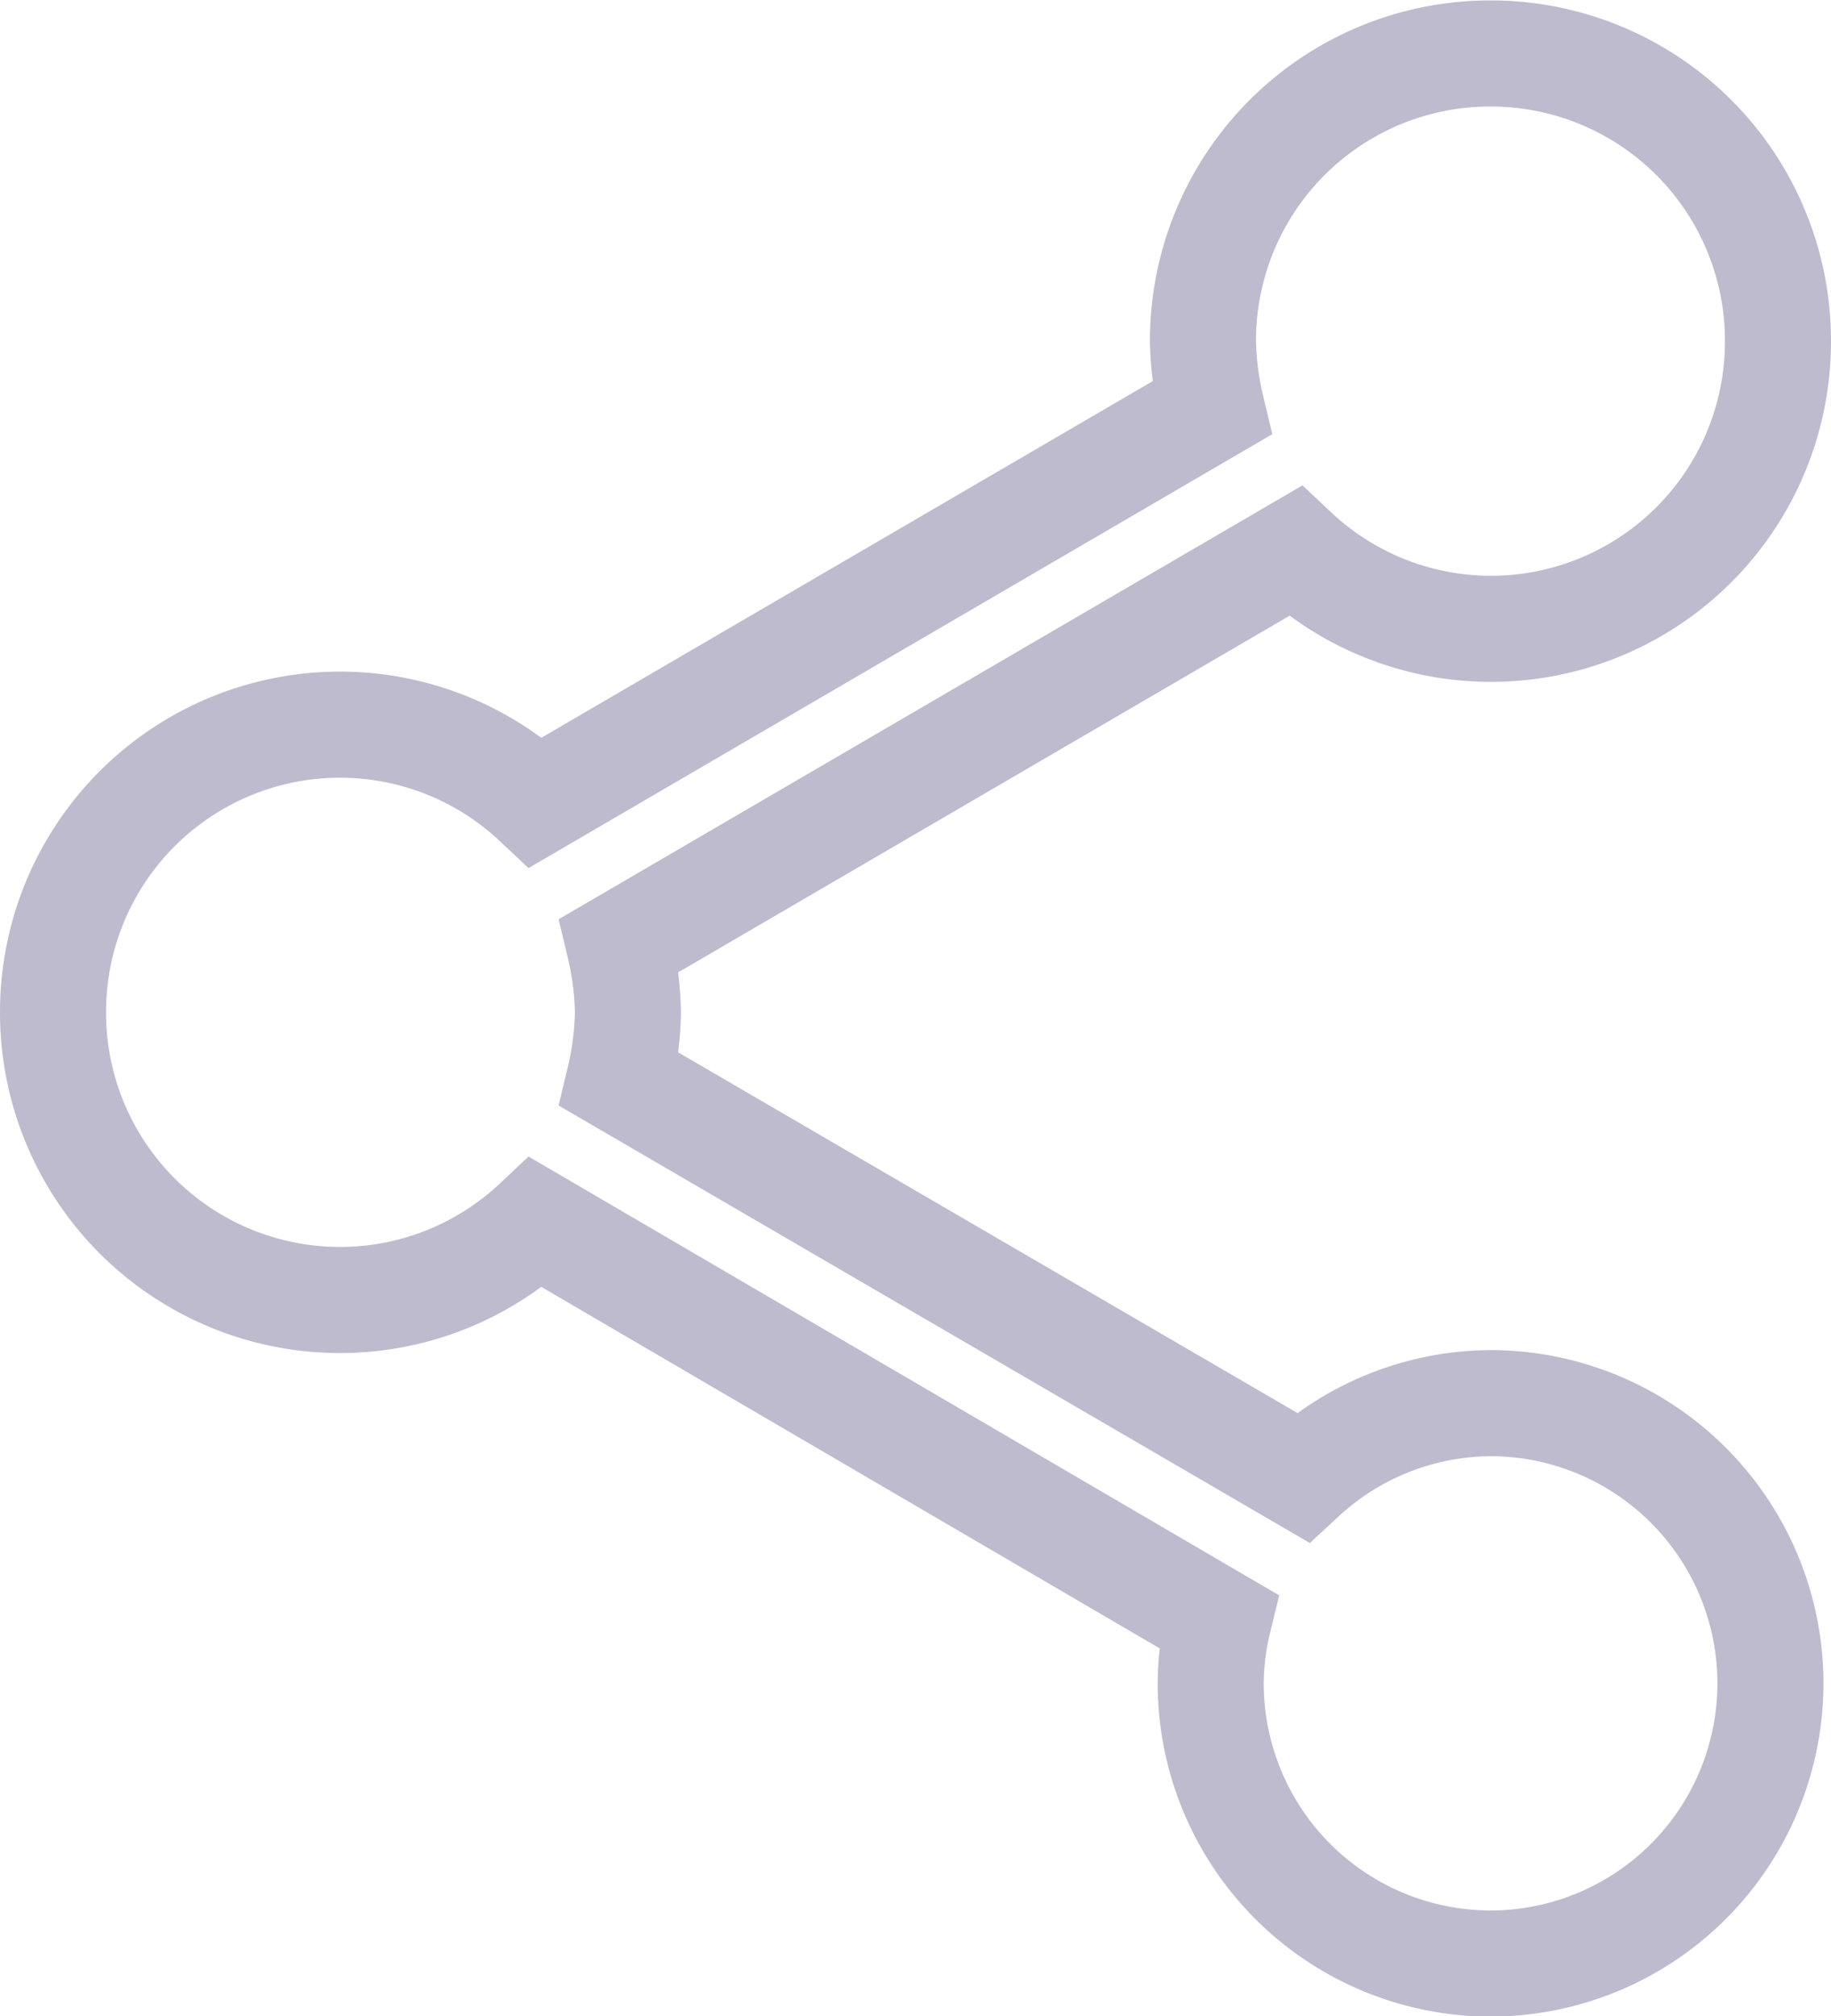 <svg xmlns="http://www.w3.org/2000/svg" width="17.265" height="19" viewBox="0 0 17.265 19">
  <g id="구성_요소_95_15" data-name="구성 요소 95 – 15" transform="translate(0.5 0.5)">
    <path id="패스_412" data-name="패스 412" d="M825.554-1403.277a2.631,2.631,0,0,0-1.771.7l-6.443-3.75a2.957,2.957,0,0,0,.081-.632,2.959,2.959,0,0,0-.081-.633l6.371-3.714a2.7,2.7,0,0,0,1.843.732,2.707,2.707,0,0,0,2.711-2.711,2.707,2.707,0,0,0-2.711-2.711,2.707,2.707,0,0,0-2.711,2.711,2.957,2.957,0,0,0,.081.632l-6.37,3.714a2.7,2.7,0,0,0-1.843-.732,2.707,2.707,0,0,0-2.711,2.711,2.707,2.707,0,0,0,2.711,2.711,2.7,2.7,0,0,0,1.843-.732l6.434,3.759a2.549,2.549,0,0,0-.072.587,2.642,2.642,0,0,0,2.639,2.639,2.642,2.642,0,0,0,2.639-2.639A2.642,2.642,0,0,0,825.554-1403.277Z" transform="translate(-812 1416)" fill="none" stroke="#a49fba" stroke-width="1" opacity="0.7"/>
  </g>
</svg>
